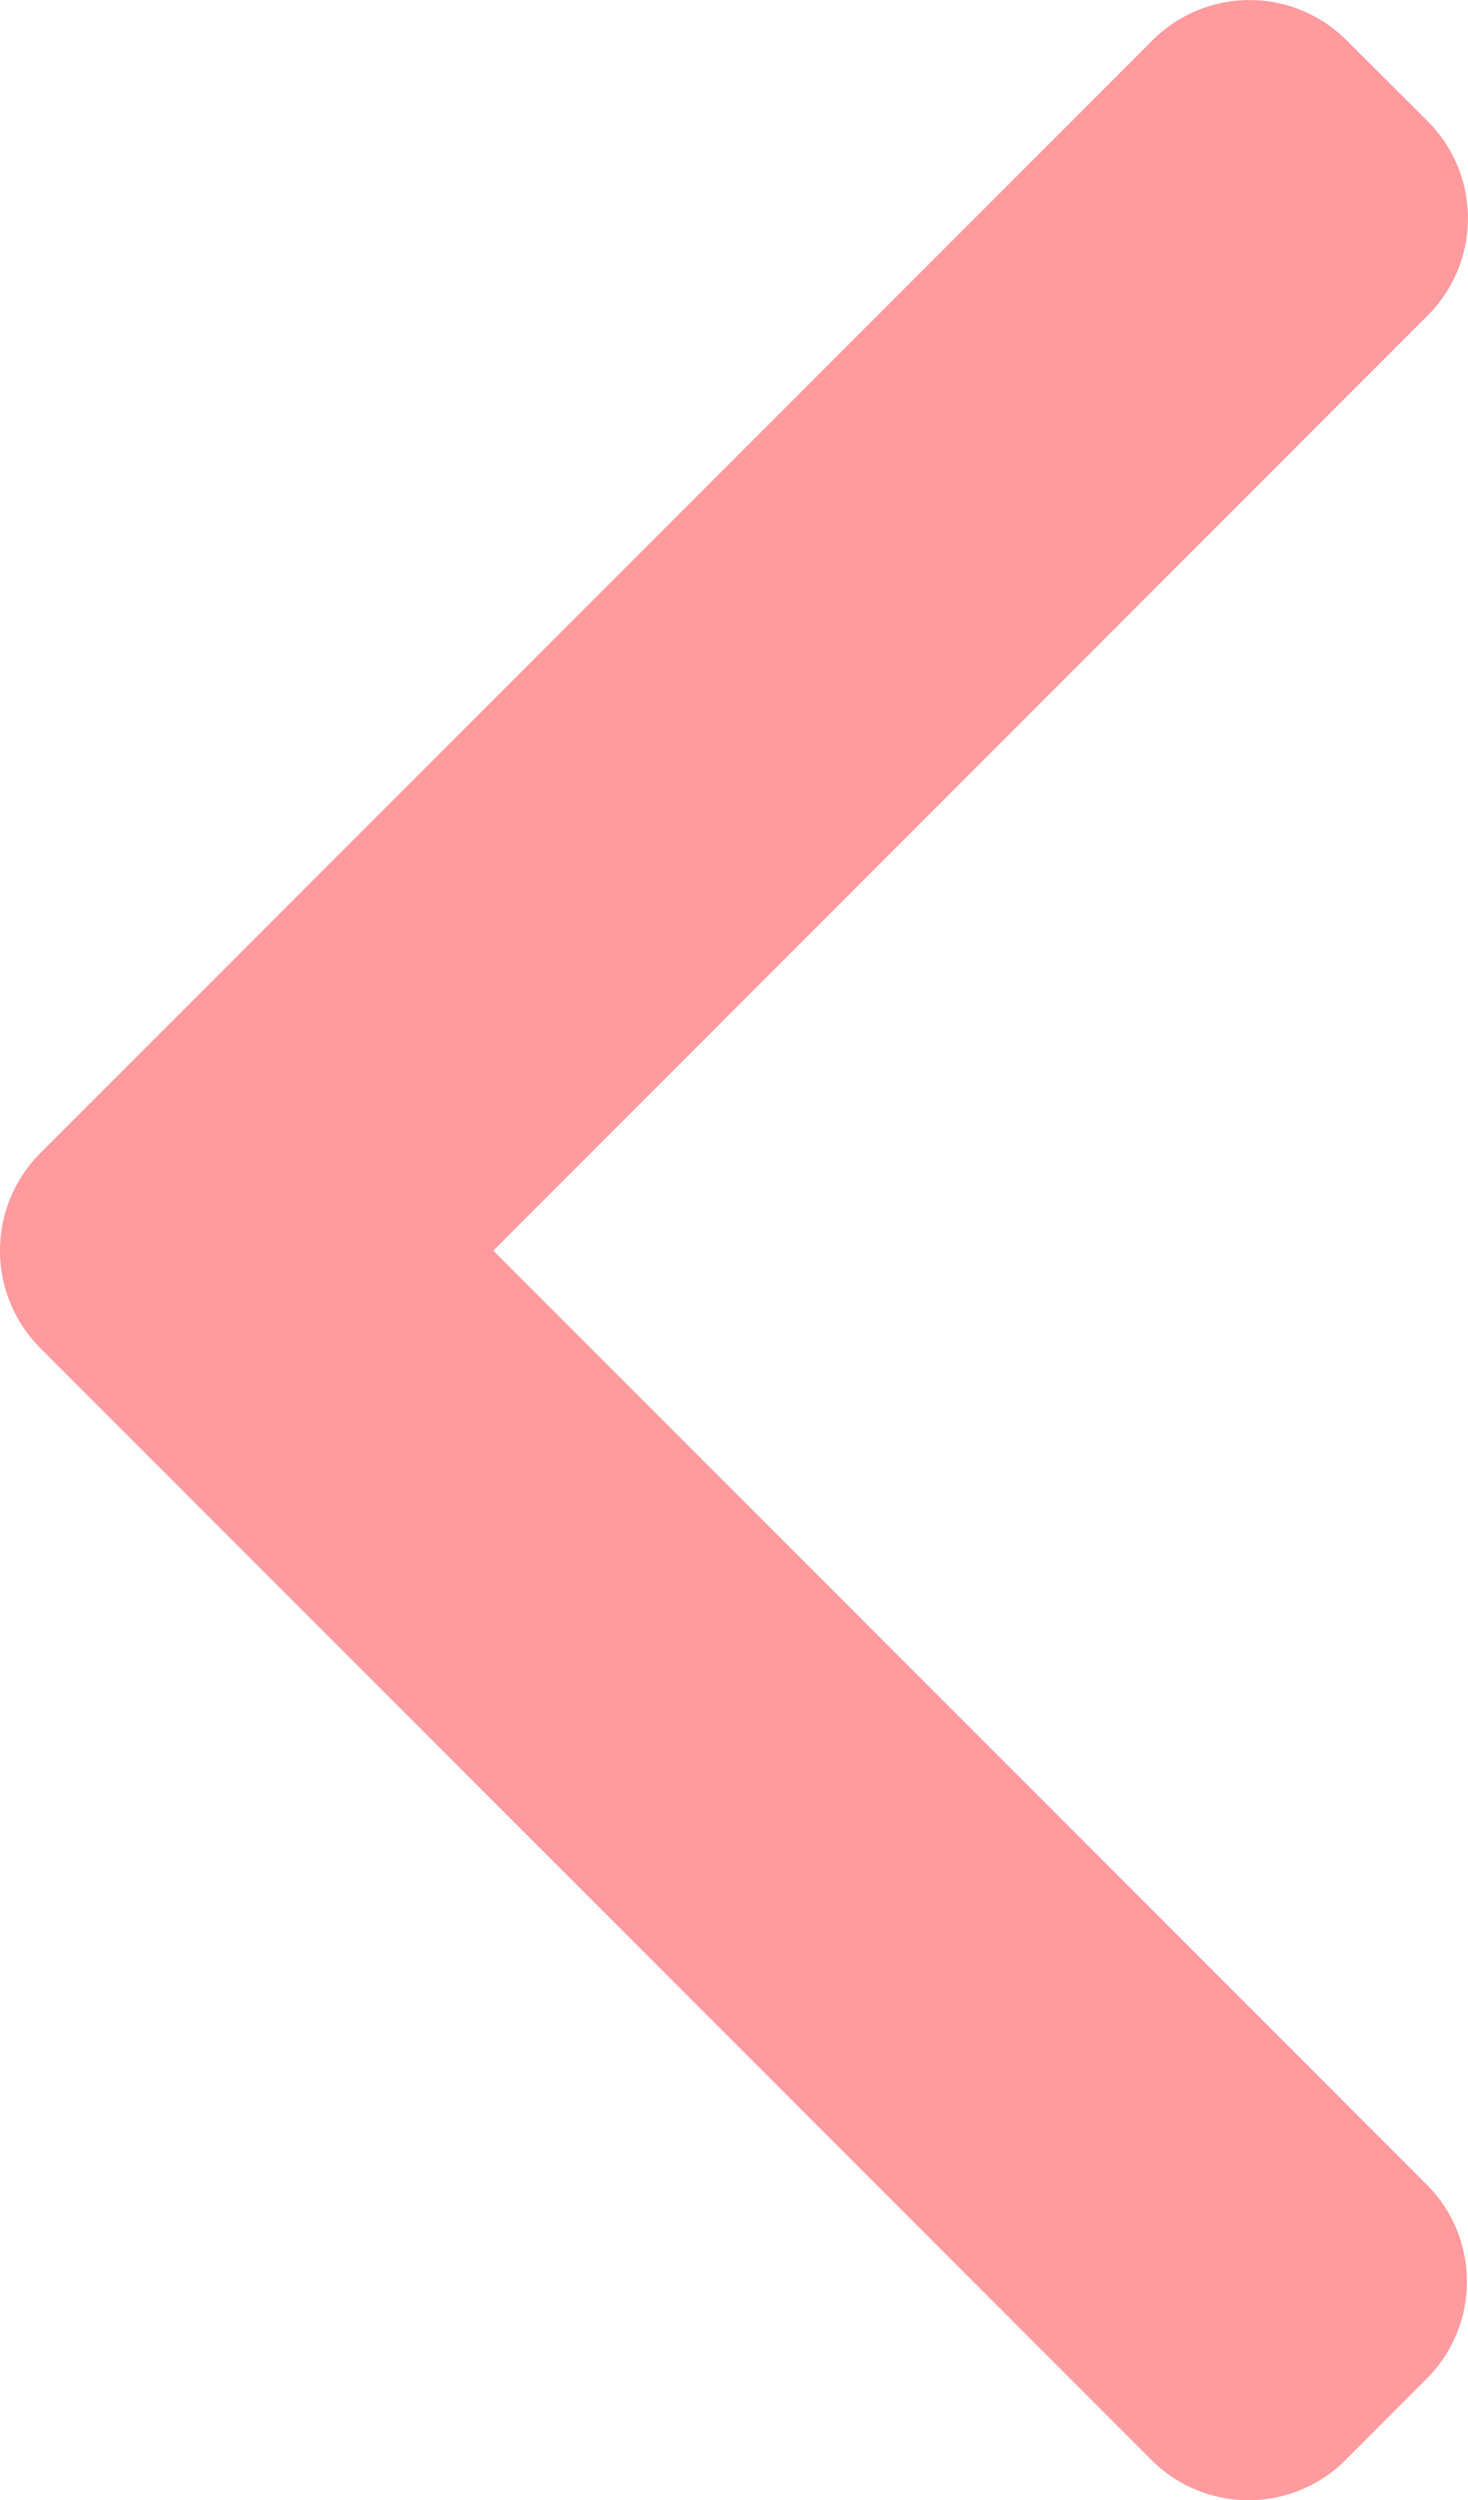 <svg id="Layer_1" data-name="Layer 1" xmlns="http://www.w3.org/2000/svg" viewBox="0 0 289.04 492"><defs><style>.cls-1{fill:#ff9a9e;}</style></defs><path class="cls-1" d="M198.61,246.1,382.66,62a27,27,0,0,0,0-38.06L366.54,7.86a27,27,0,0,0-38.06,0L109.33,227a27.15,27.15,0,0,0,0,38.19L328.27,484.14a27,27,0,0,0,38.07,0L382.46,468a27,27,0,0,0,0-38.06Z" transform="translate(-101.48 0)"/></svg>